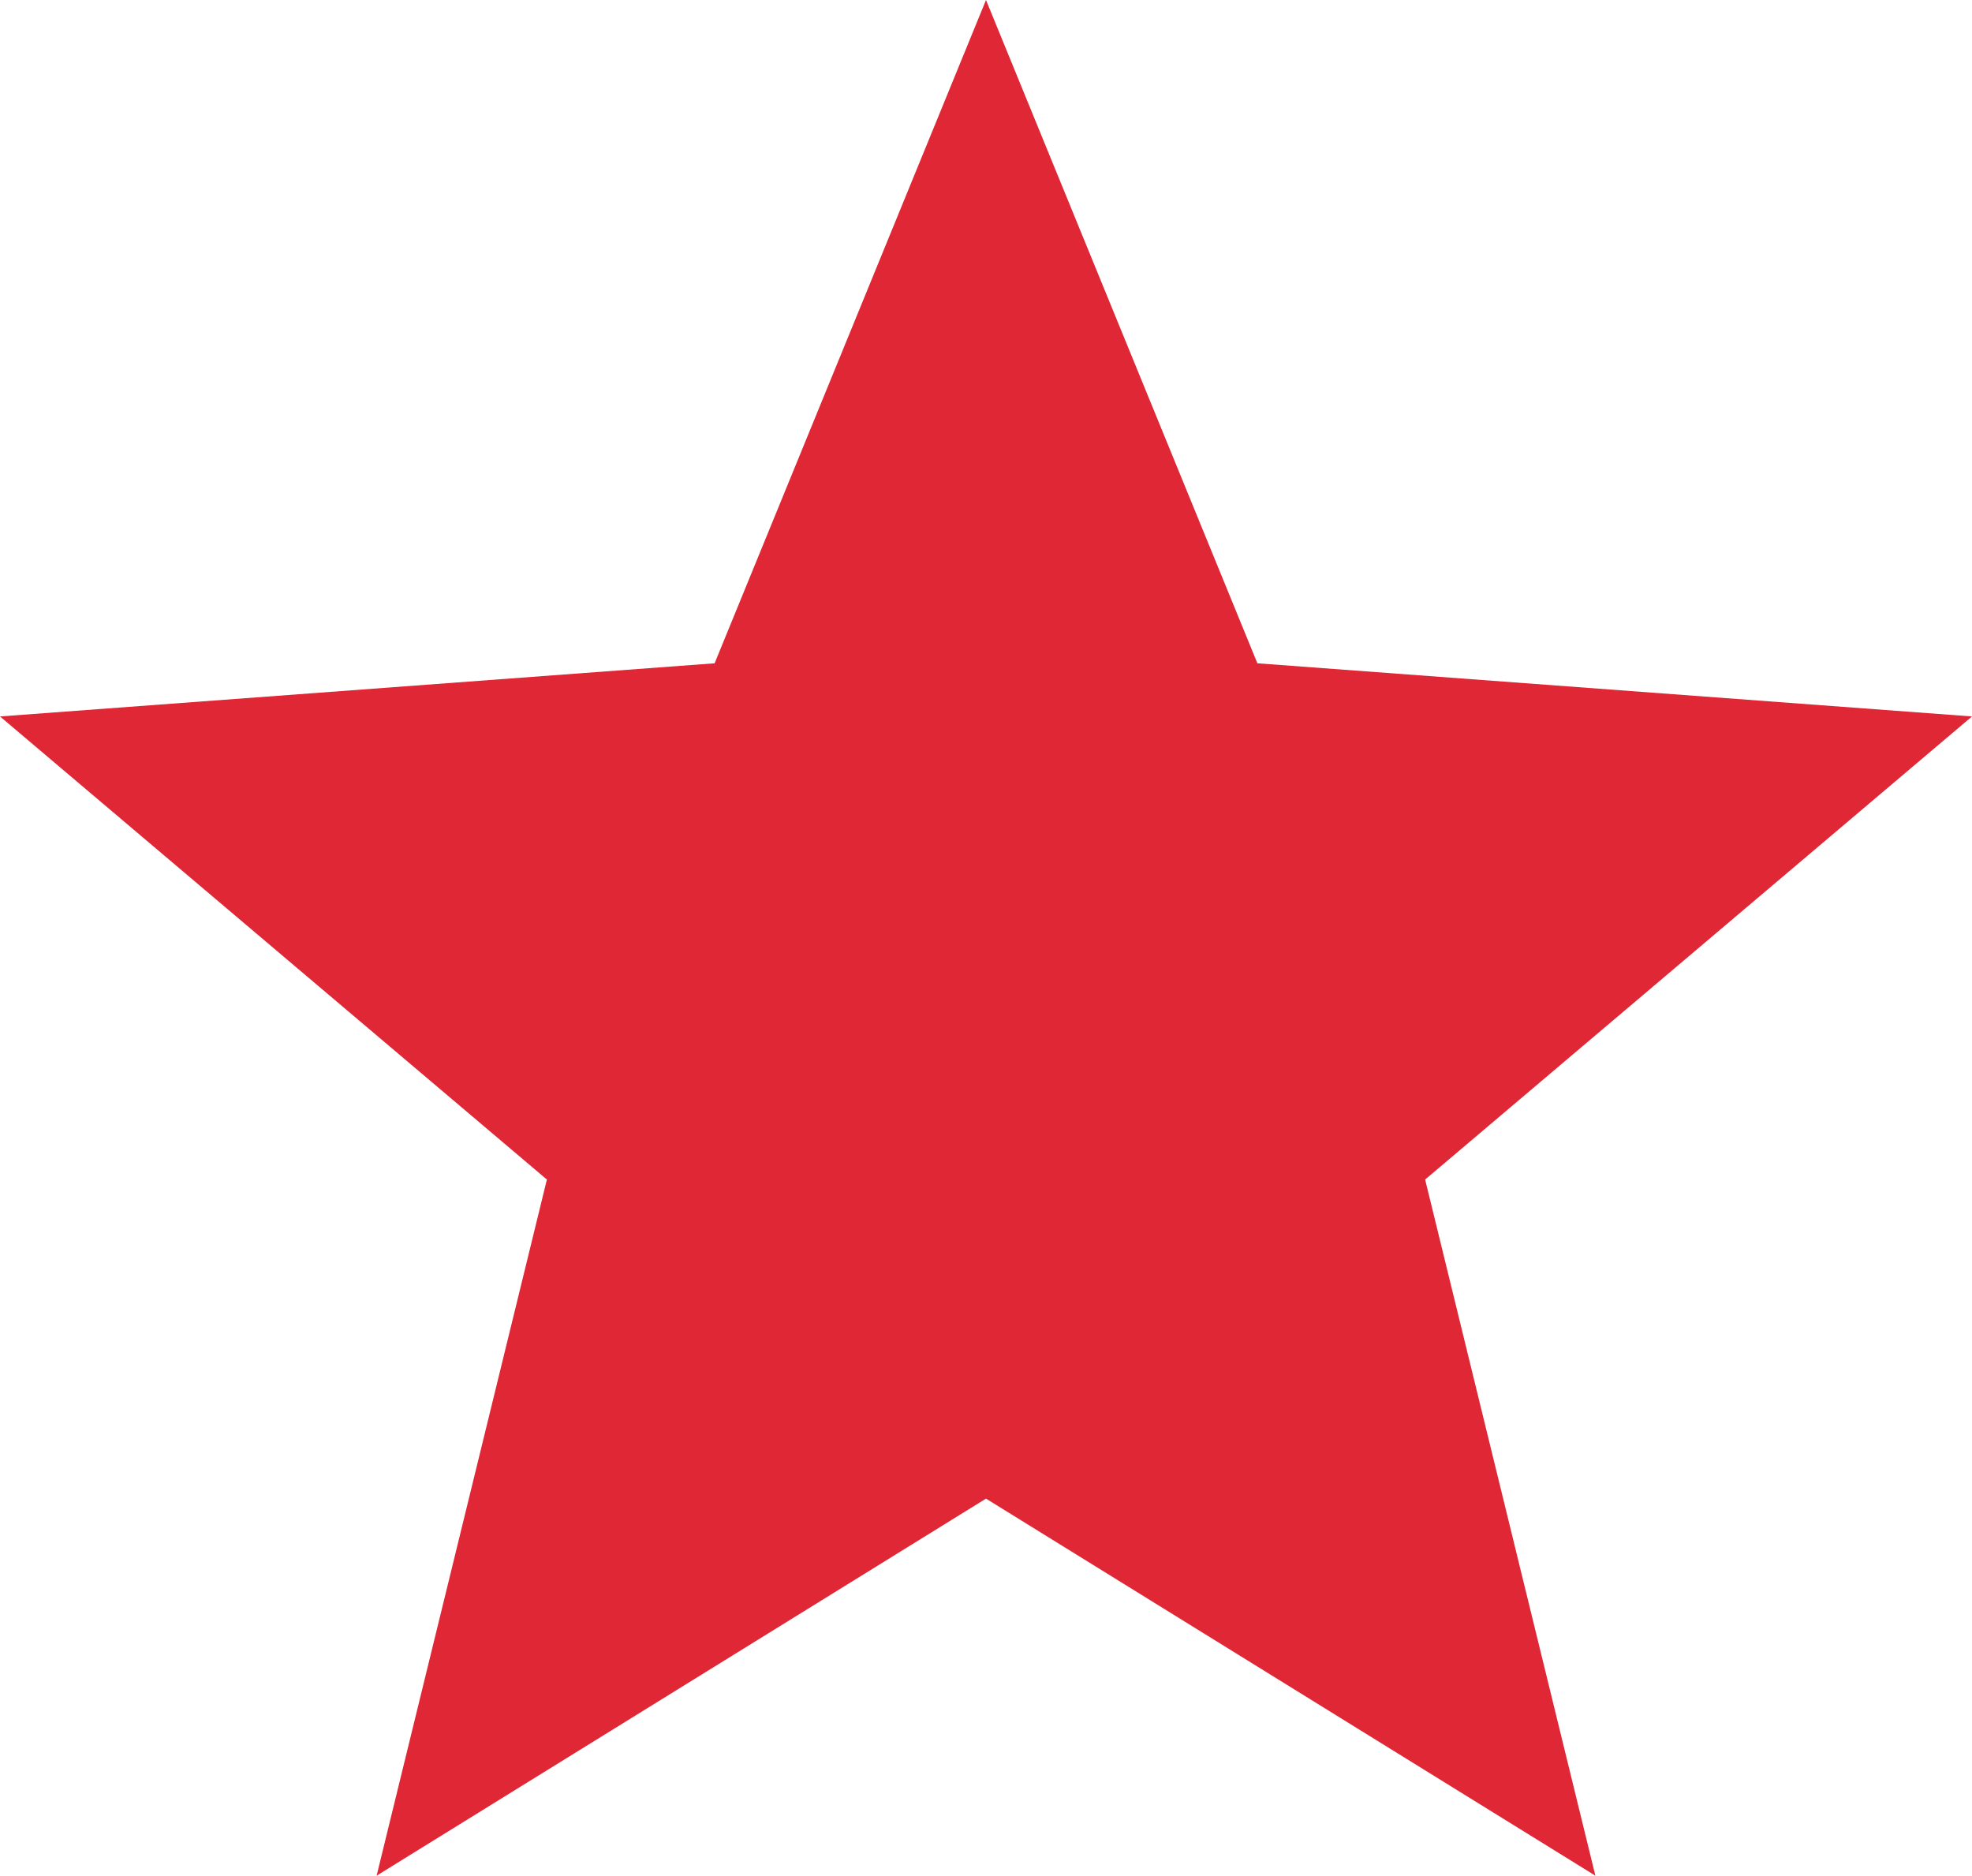 <svg id="Star" xmlns="http://www.w3.org/2000/svg" width="122.88px" height="116.864px" viewBox="0 0 122.88 116.864">
    <g>
        <polygon fill-rule="evenodd" clip-rule="evenodd" fill="#e02735"
                 points="61.44,0 78.351,41.326 122.88,44.638 88.803,73.491 99.412,116.864 61.44,93.371 23.468,116.864 34.078,73.491 0,44.638 44.529,41.326 61.44,0"/>
    </g>
</svg>